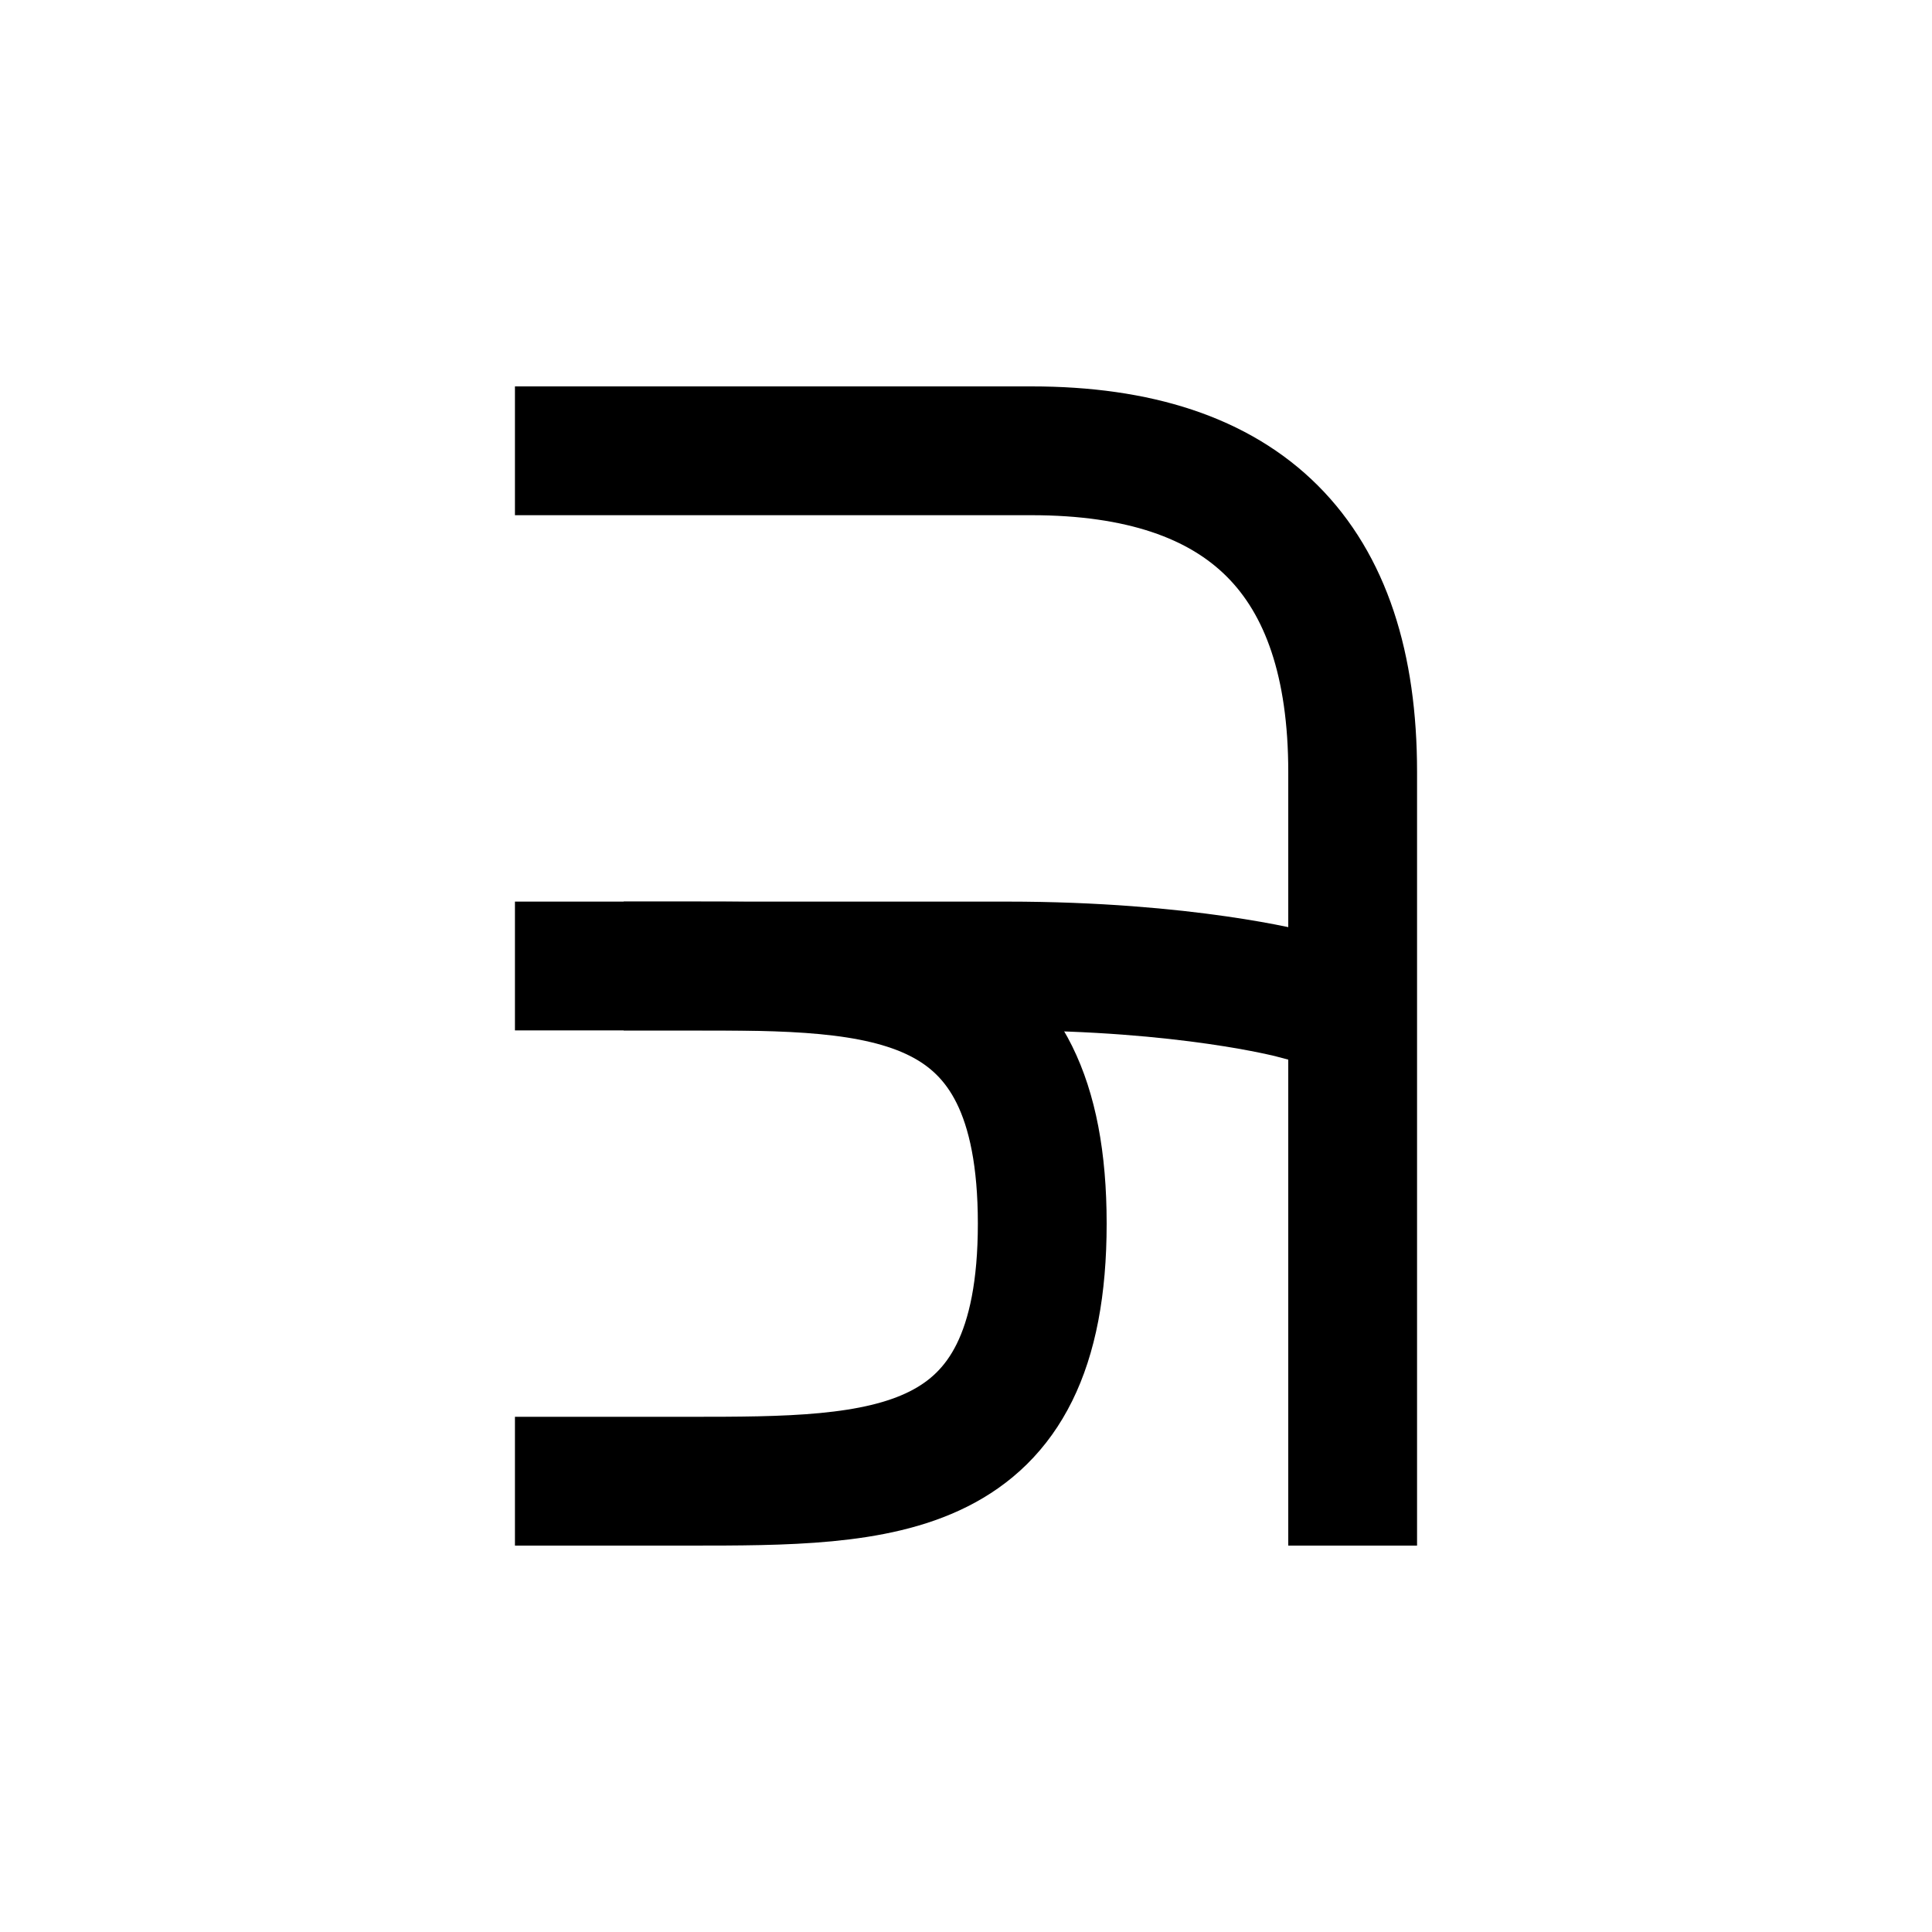 <?xml version="1.0" encoding="UTF-8"?>
<svg id="a" data-name="레이어 1" xmlns="http://www.w3.org/2000/svg" width="15" height="15" viewBox="0 0 15 15">
  <path d="M4.498,3.5h3.51q2.494,0,2.494,2.494v5.506" fill="none" stroke="#000" stroke-linecap="square" stroke-miterlimit="10"/>
  <path d="M4.498,7.5h3.317c1.397,0,2.222.219,2.222.219" fill="none" stroke="#000" stroke-linecap="square" stroke-miterlimit="10"/>
  <path d="M4.498,11.5h.844c1.519,0,2.75,0,2.75-2s-1.231-2-2.75-2" fill="none" stroke="#000" stroke-linecap="square" stroke-miterlimit="10"/>
</svg>